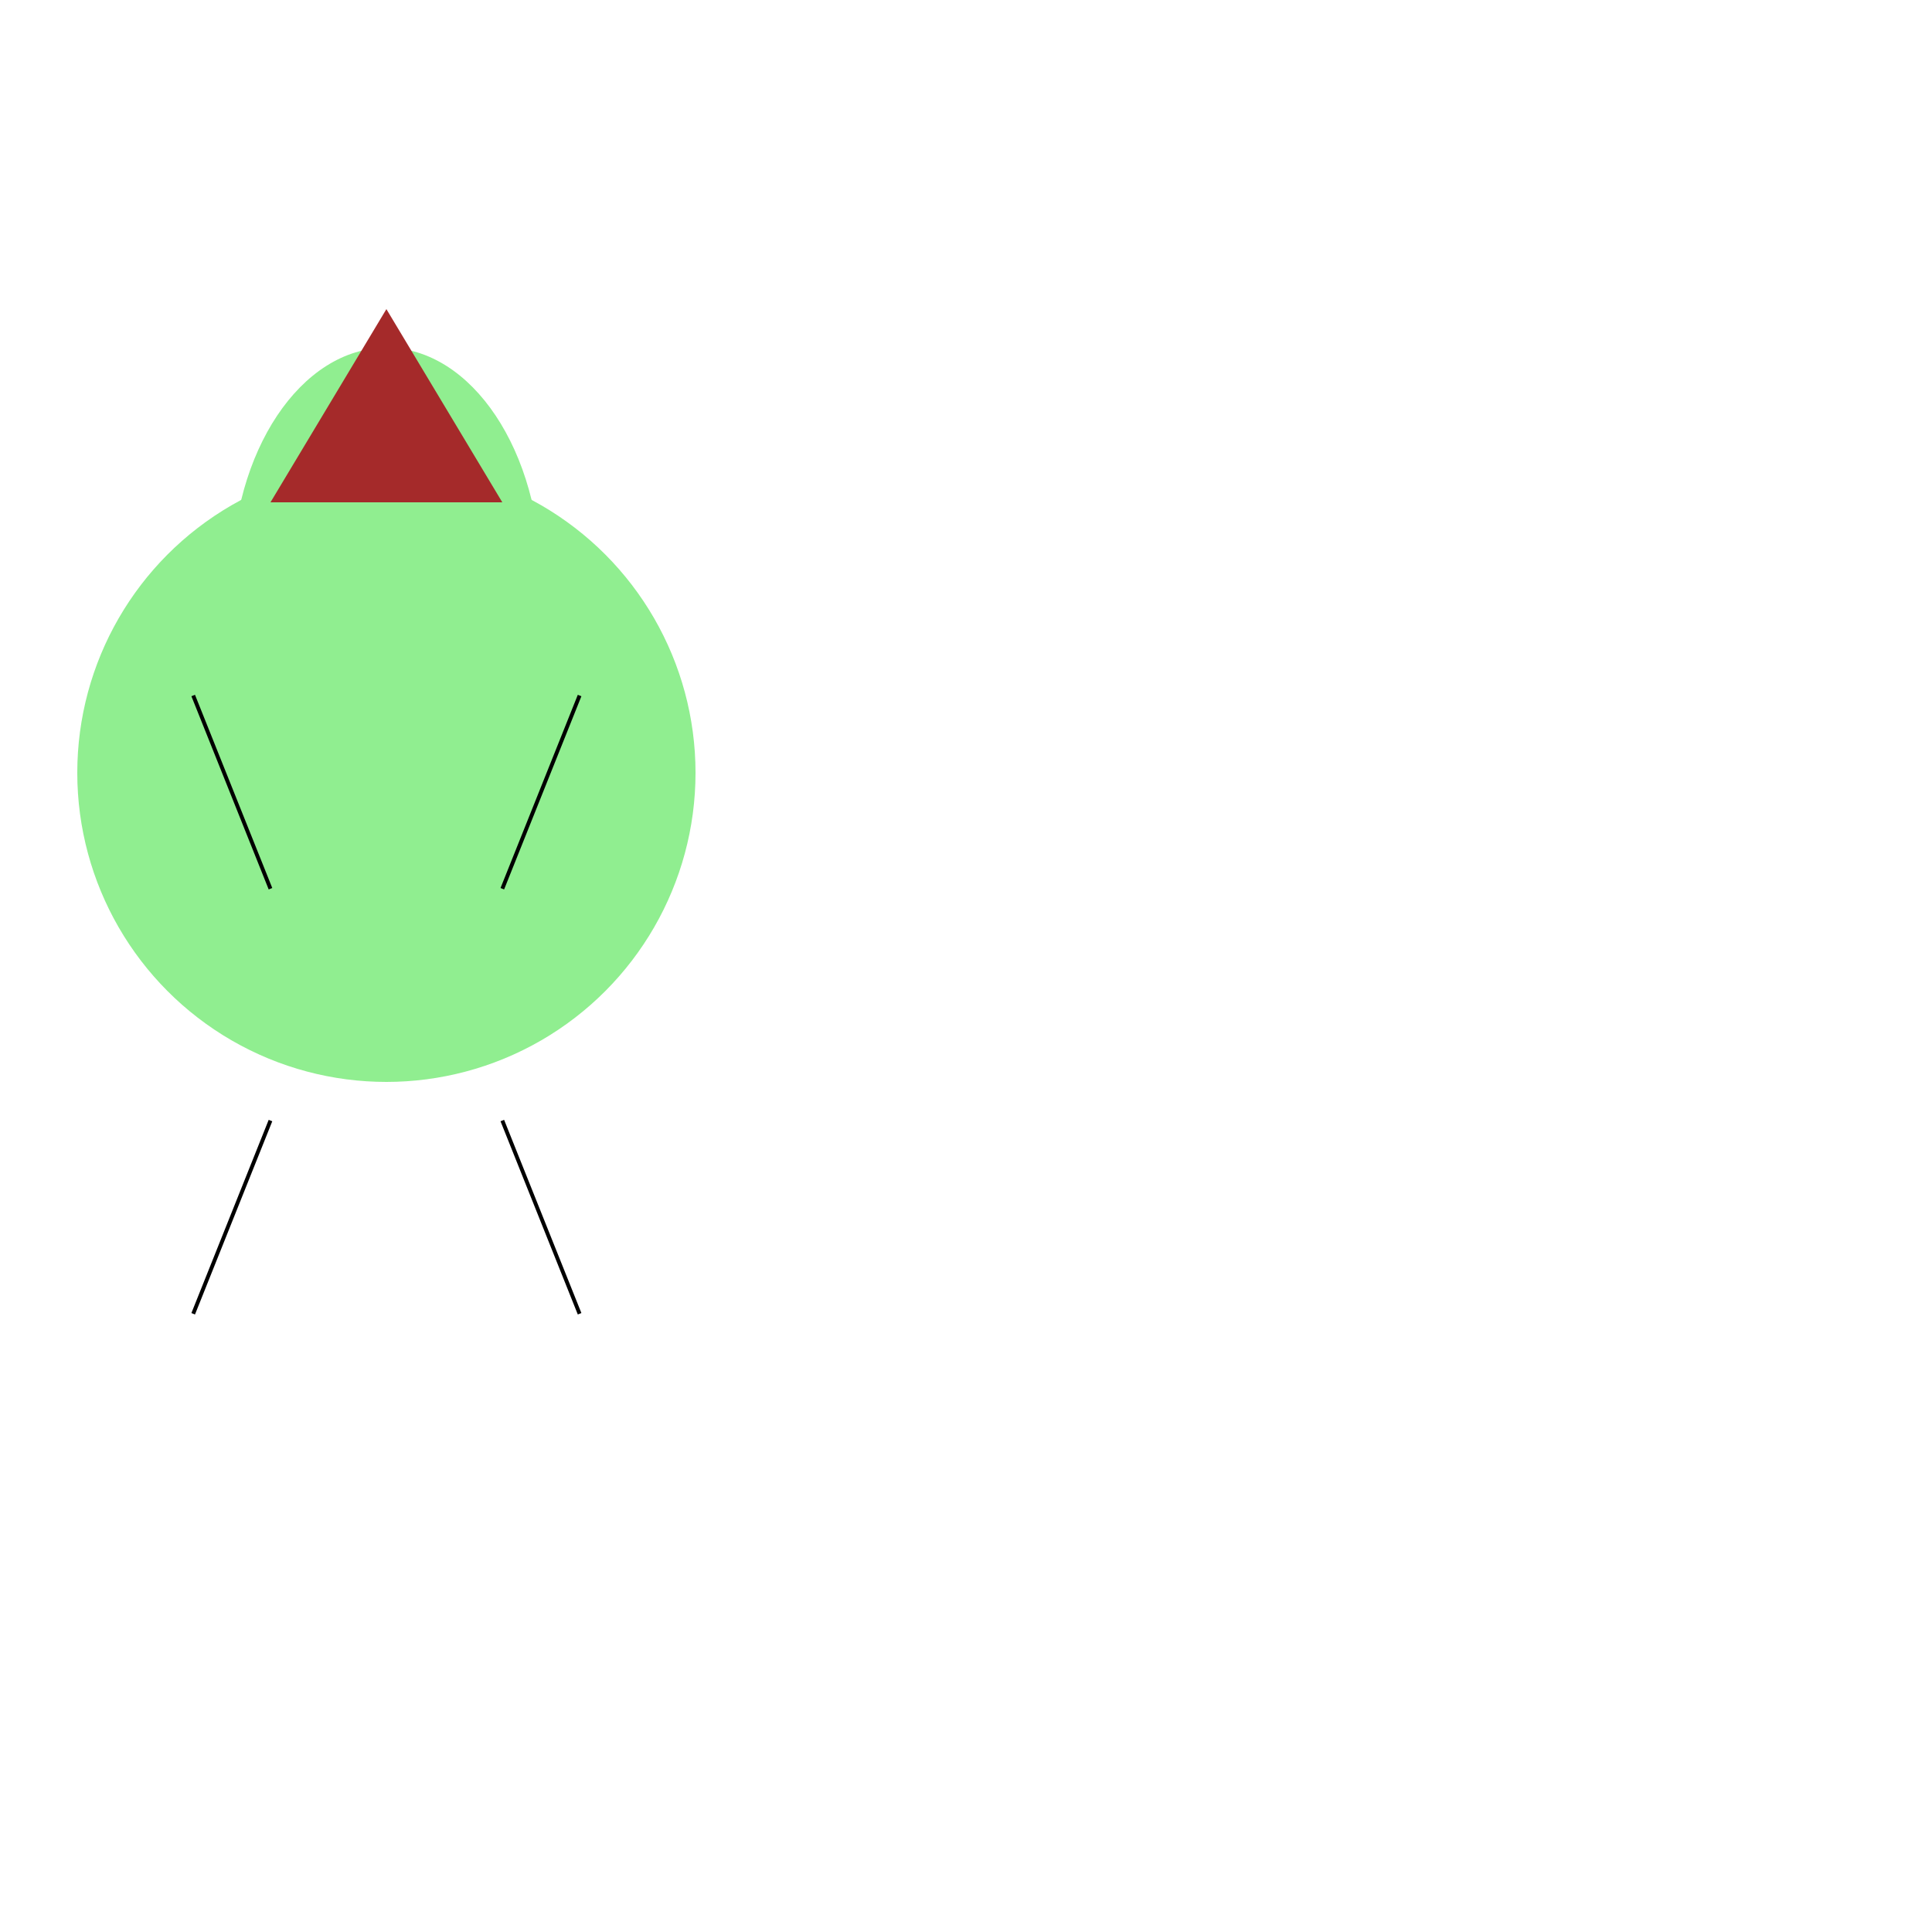 <svg width="500" height="500" xmlns="http://www.w3.org/2000/svg">

  <!-- Body -->
  <circle cx="100" cy="200" r="80" fill="lightgreen"/>

  <!-- Head -->
  <ellipse cx="100" cy="150" rx="40" ry="60" fill="lightgreen"/>

  <!-- Arms -->
  <line x1="70" y1="230" x2="50" y2="180" stroke="black"/>
  <line x1="130" y1="230" x2="150" y2="180" stroke="black"/>

  <!-- Legs -->
  <line x1="70" y1="290" x2="50" y2="340" stroke="black"/>
  <line x1="130" y1="290" x2="150" y2="340" stroke="black"/>

  <!-- Hair -->
  <polygon points="70,130 130,130 100,80" fill="brown"/>

</svg>